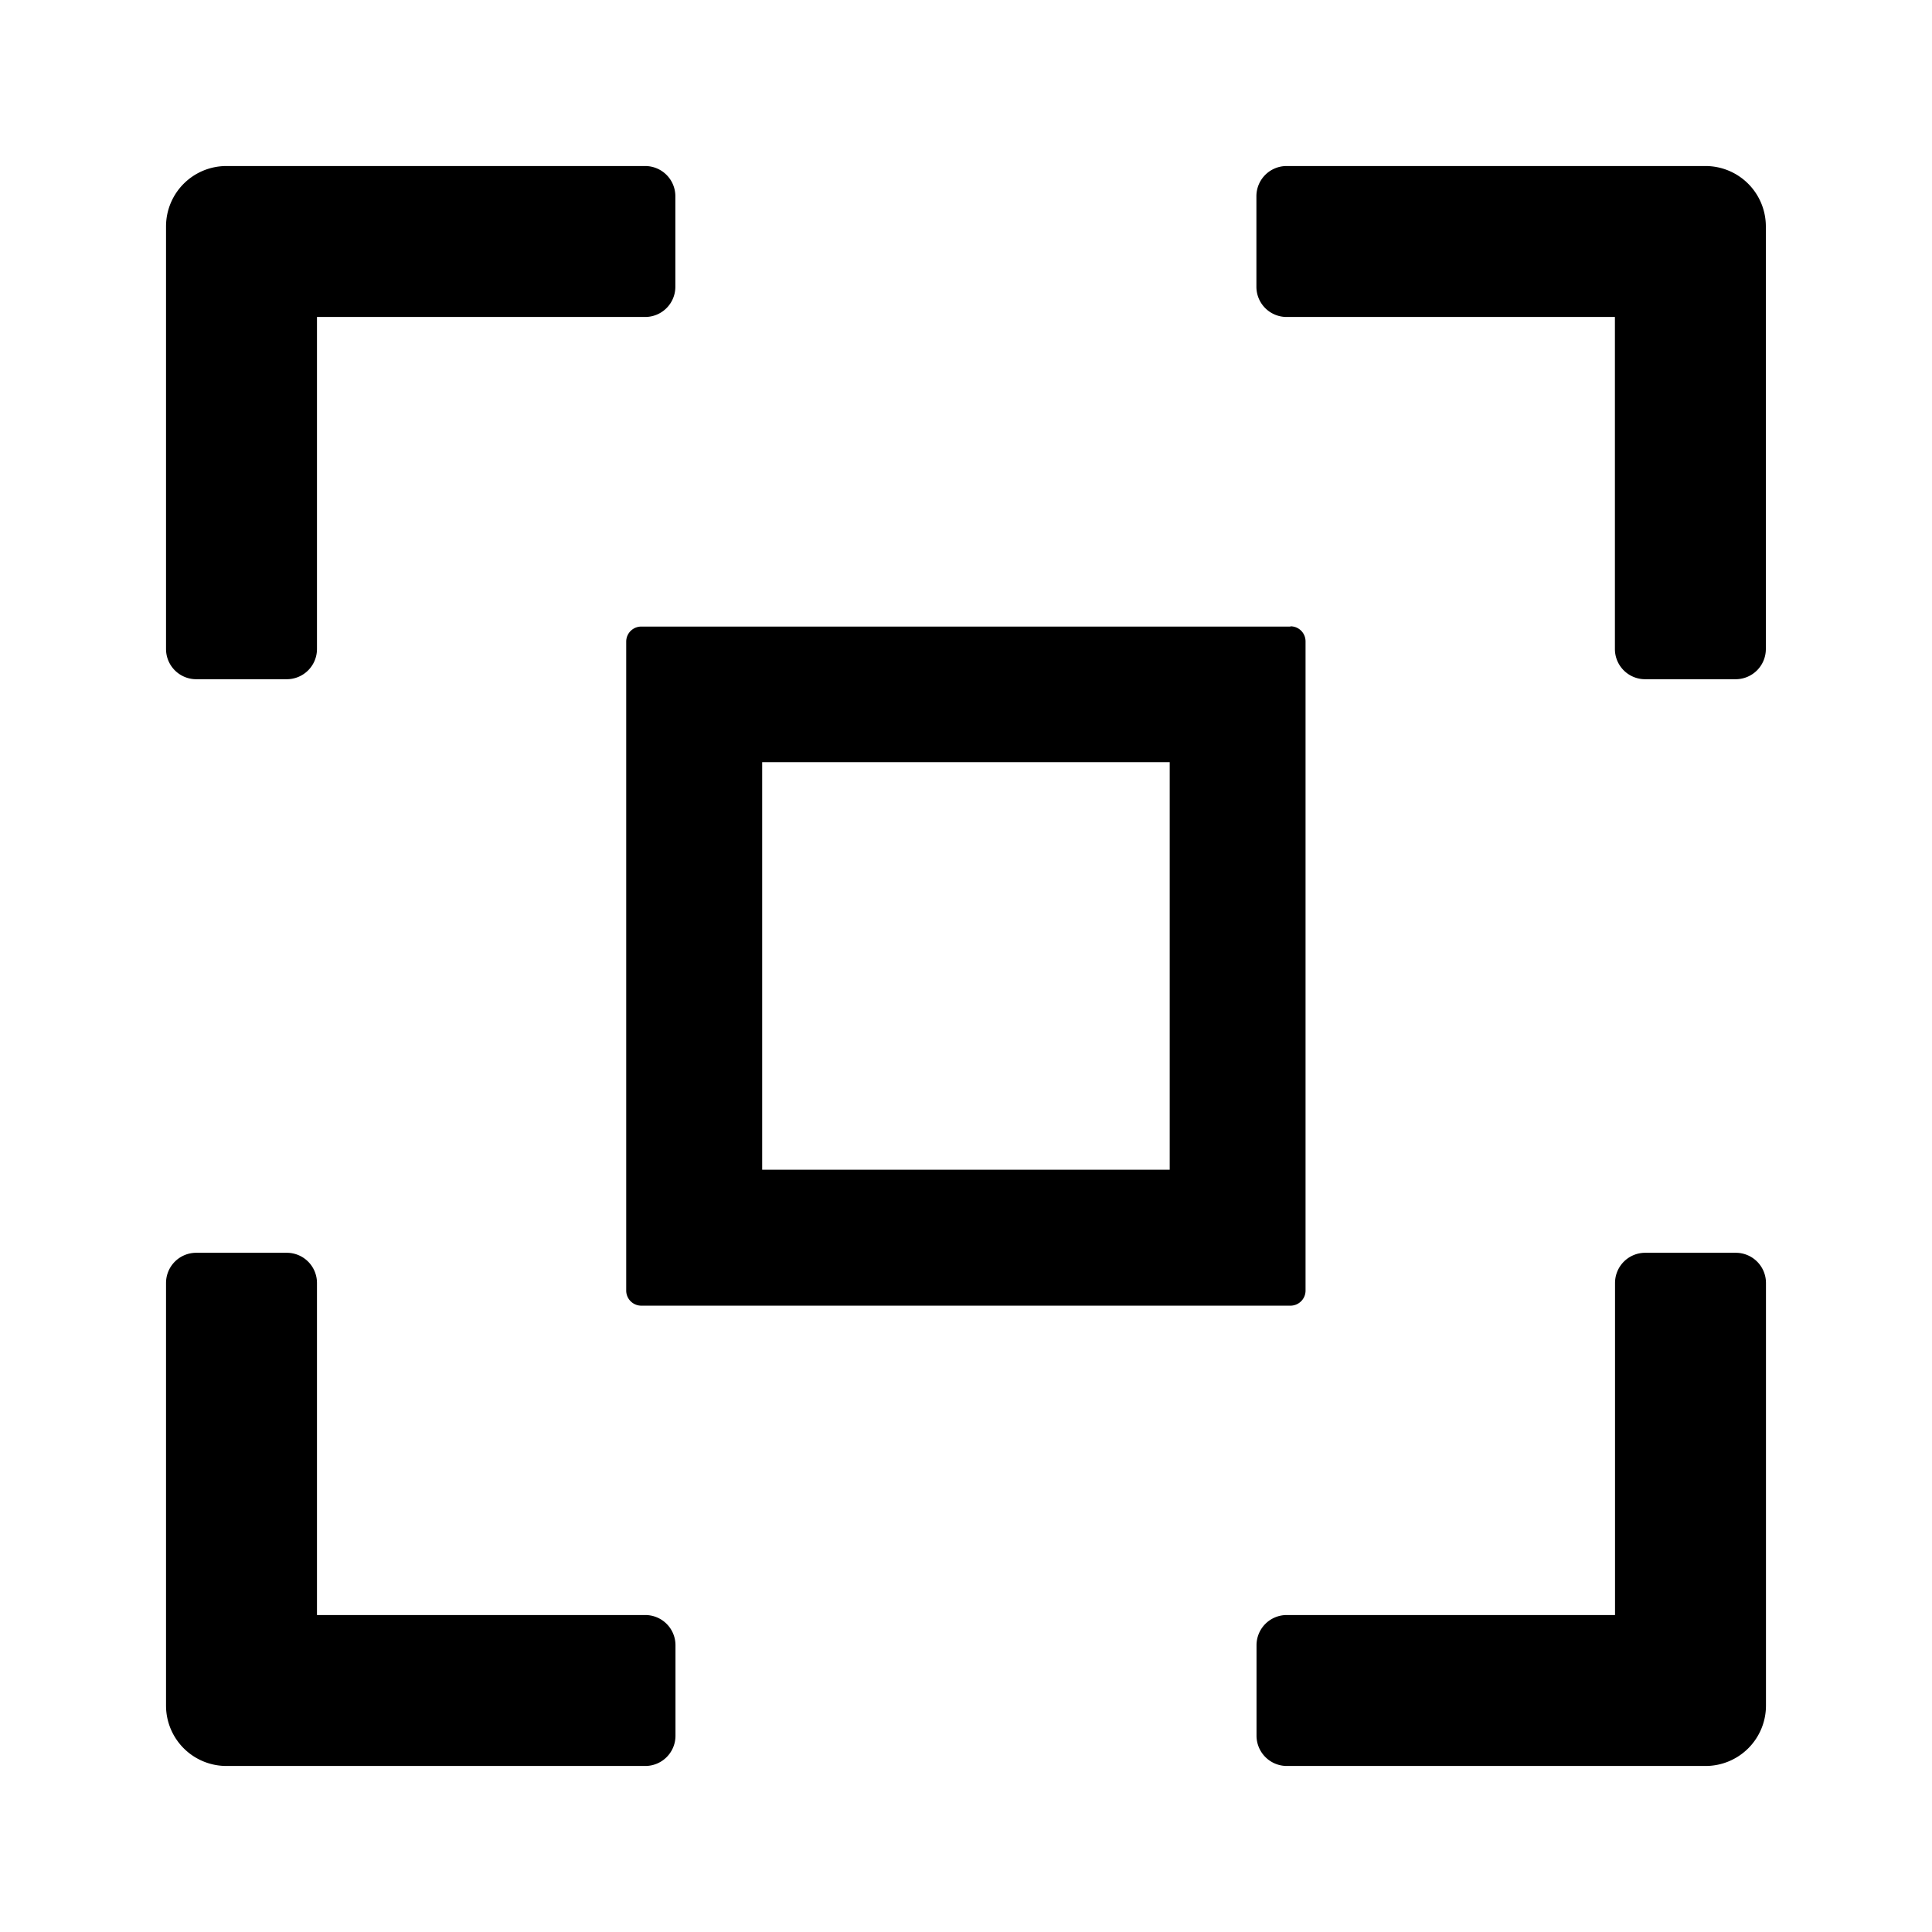 <?xml version="1.0" standalone="no"?><!DOCTYPE svg PUBLIC "-//W3C//DTD SVG 1.1//EN" "http://www.w3.org/Graphics/SVG/1.1/DTD/svg11.dtd"><svg t="1677839683519" class="icon" viewBox="0 0 1024 1024" version="1.1" xmlns="http://www.w3.org/2000/svg" p-id="3559" xmlns:xlink="http://www.w3.org/1999/xlink" width="200" height="200"><path d="M920 664a16 16 0 0 1 16 16v224a32 32 0 0 1-32 32H681.984a16.064 16.064 0 0 1-16-16v-48a16 16 0 0 1 16-16H856V680a16 16 0 0 1 16-16z m-768 0a16 16 0 0 1 16 16v176h174.016a16 16 0 0 1 16 16v48a16 16 0 0 1-16 16H120a32 32 0 0 1-32-32V680a16 16 0 0 1 16-16z m532.032-332.032c4.416 0 7.936 3.584 7.936 8v344a8 8 0 0 1-7.936 8.064H339.904a8 8 0 0 1-8-8.064V340.096c0-4.48 3.584-8 8-8h344z m-64 72H403.968v216h216V404.032zM341.952 88a16 16 0 0 1 16 16v48a16 16 0 0 1-16 16H168v176a16 16 0 0 1-16 16h-48a16 16 0 0 1-16-16V120a32 32 0 0 1 32-32z m561.984 0a32 32 0 0 1 32 32v224a16 16 0 0 1-16 16h-48a16 16 0 0 1-16-16V168H681.92a16 16 0 0 1-16-16v-48a16 16 0 0 1 16-16z" p-id="3560"></path></svg>